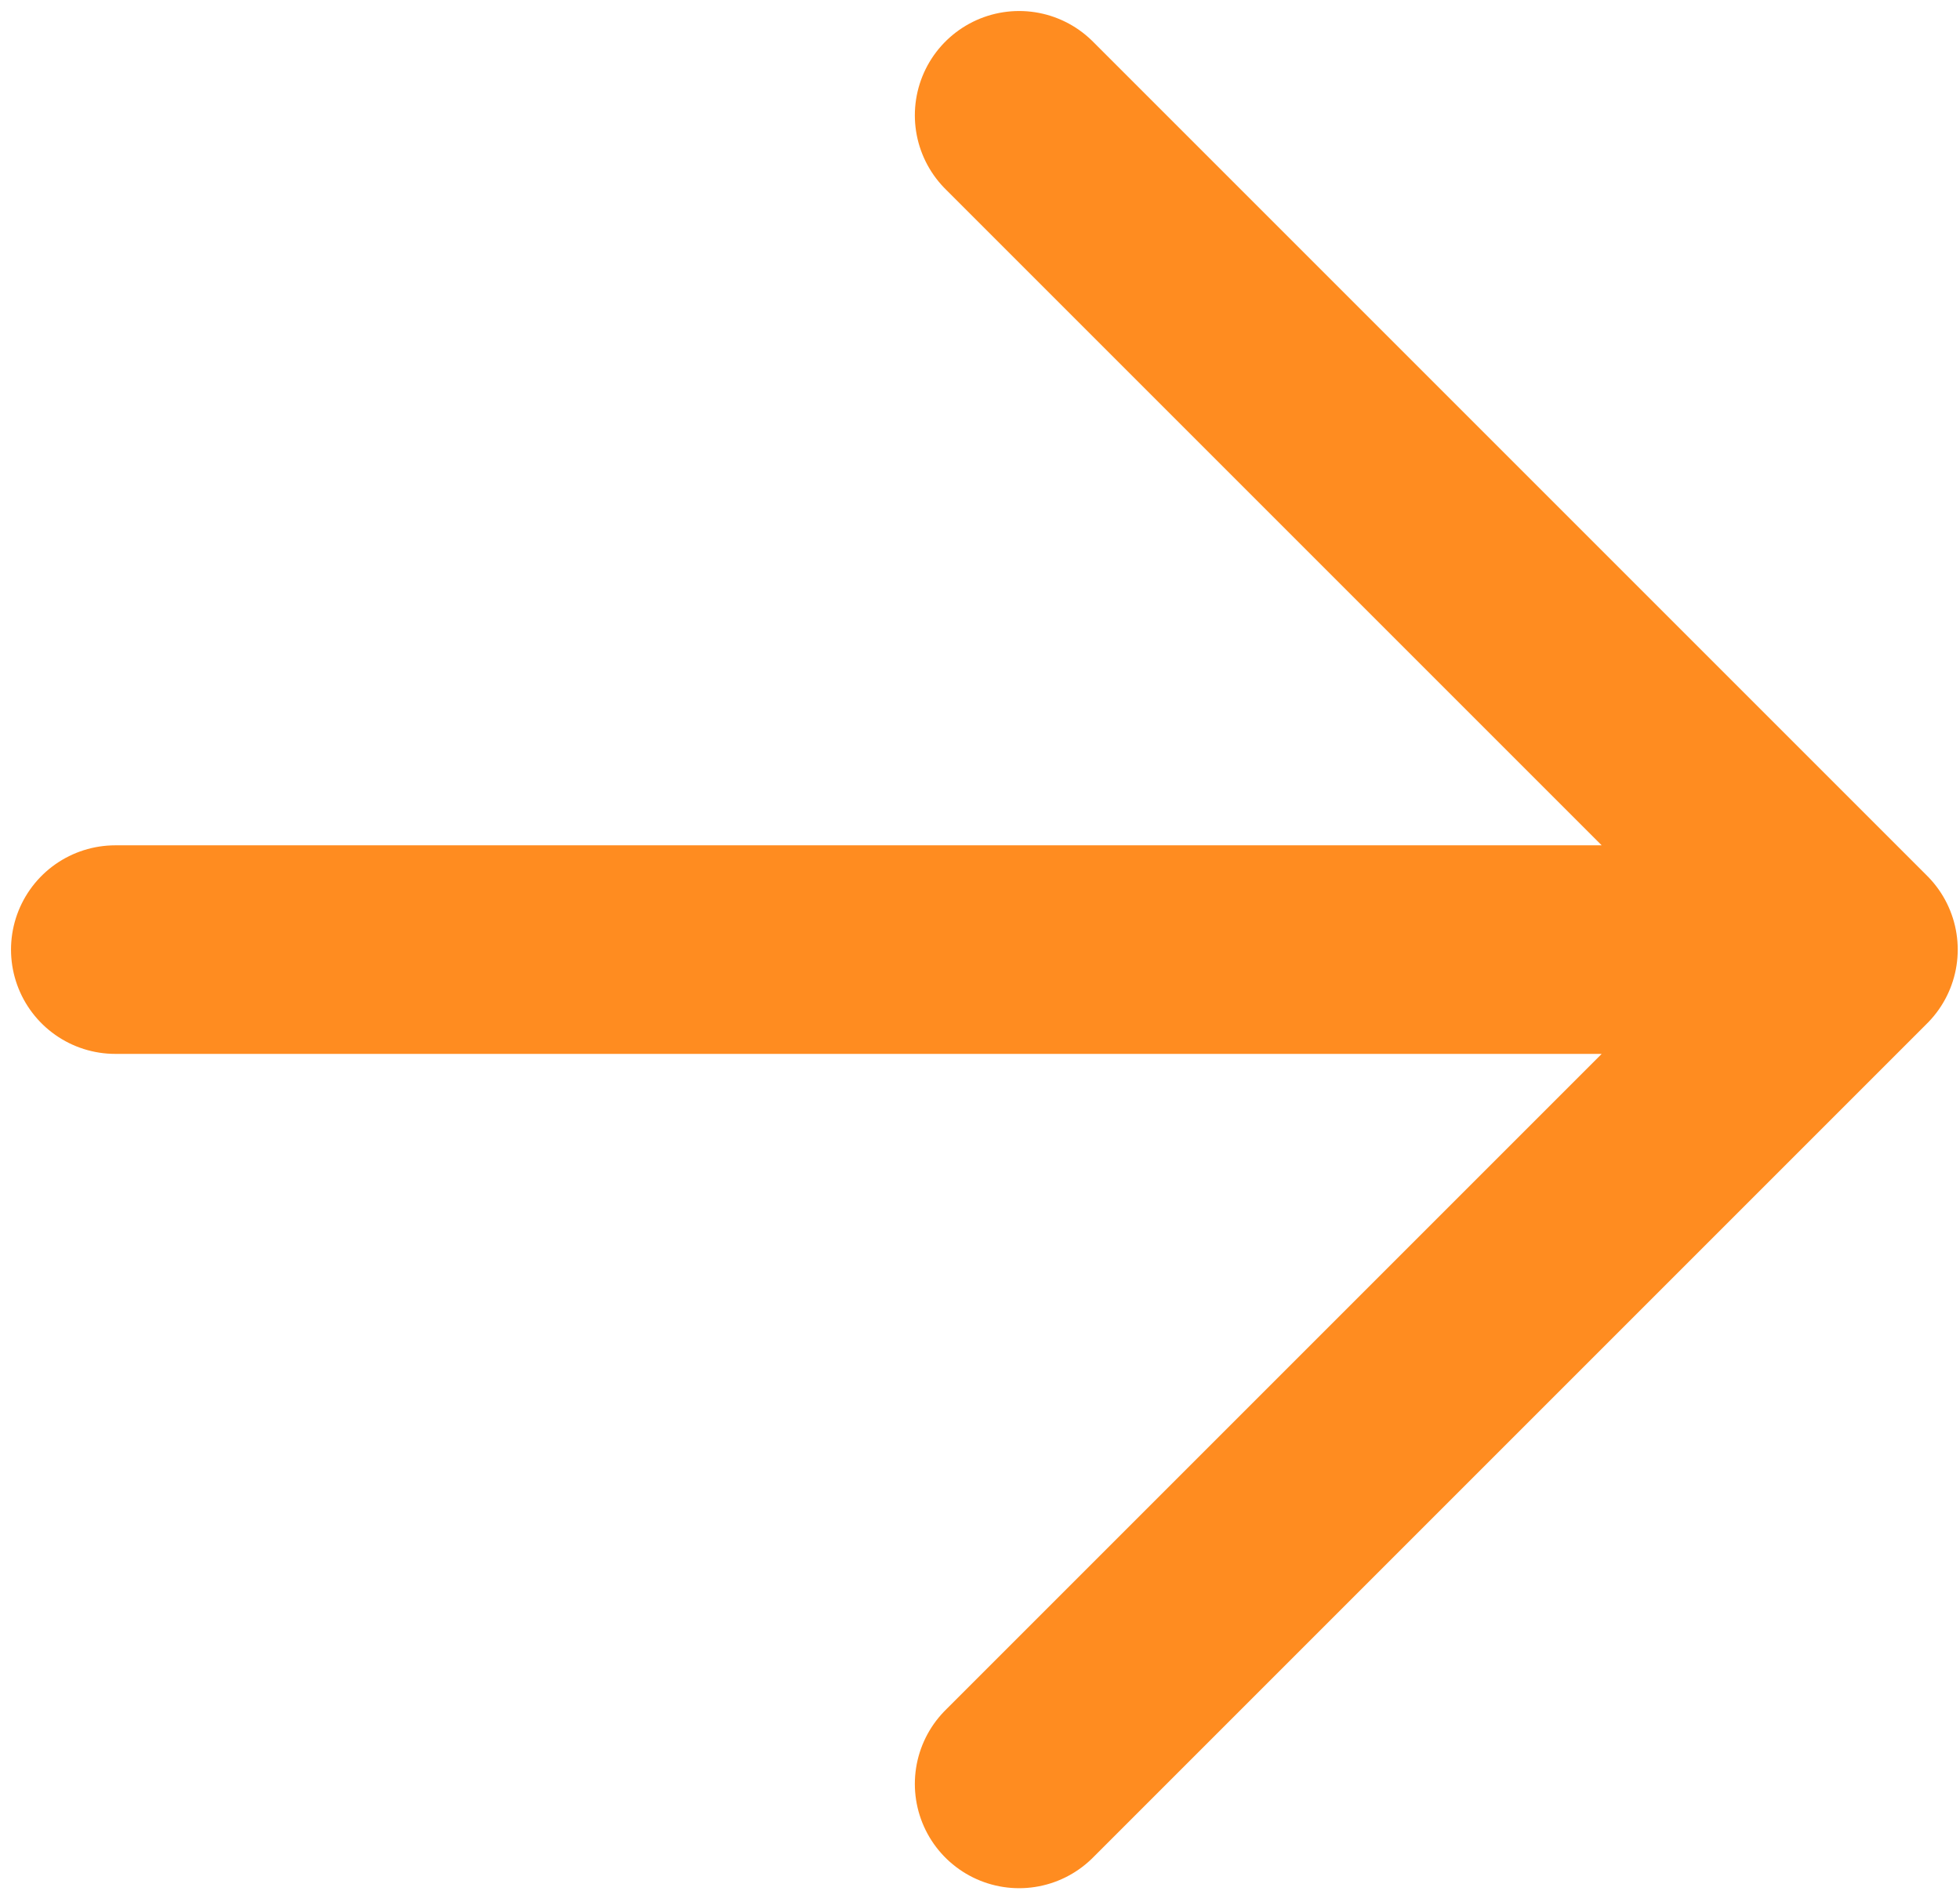 <svg width="85" height="82" viewBox="0 0 85 82" fill="none" xmlns="http://www.w3.org/2000/svg">
<path d="M5 41.182H80.379M80.379 41.182L44.197 5M80.379 41.182L44.197 77.364" stroke="#FF8C20" stroke-width="9.045" stroke-linecap="round" stroke-linejoin="round"/>
</svg>

